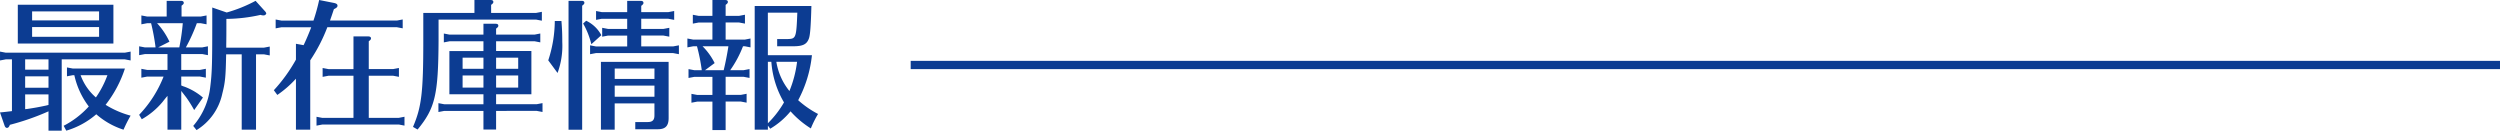 <svg xmlns="http://www.w3.org/2000/svg" width="451.033" height="23.569" viewBox="0 0 451.033 23.569">
  <g id="sec02-12" transform="translate(-0.488 -1.002)">
    <g id="グループ_122" data-name="グループ 122" transform="translate(0 1.091)">
      <path id="パス_39" data-name="パス 39" d="M146.972,10.069a22.168,22.168,0,0,1-2.482,8.124,17.335,17.335,0,0,0,3.585,2.483,18.029,18.029,0,0,0-1.3,2.607,16.888,16.888,0,0,1-3.661-3.084,13.929,13.929,0,0,1-3.661,3.135l-.426-.552v.727h-2.382V1.193h10.23c-.1,3.686-.226,5.29-.451,5.867-.376,1.053-1.1,1.4-2.808,1.4H140.7v-1.3h1.905c1.48-.05,1.555-.2,1.73-4.765h-5.316v7.673Zm-2.683,1.2h-3.736a11.2,11.2,0,0,0,2.357,5.266,20.224,20.224,0,0,0,1.379-5.266Zm-5.266,11.082a17.458,17.458,0,0,0,2.908-3.762,16.7,16.7,0,0,1-2.281-7.321h-.627Zm-4.488-13.89a19.552,19.552,0,0,1-2.307,4.313h2.432l1.053-.2v1.6l-1.053-.2H131.4v3.26h2.733l1.053-.2v1.6l-1.053-.2H131.4v5.141h-2.382V18.444h-2.733l-1.053.2v-1.6l1.053.2h2.733V13.98h-3.26l-1.053.2v-1.6l1.053.2h1.328V12.7a33.216,33.216,0,0,0-.852-4.237h-.677l-1.053.2V7.06l1.053.2h3.461V4.177h-2.482l-1.053.2v-1.6l1.053.2h2.482V.115h2.257c.351,0,.527.1.527.351,0,.176-.075.276-.4.527V2.973h2.433l1.053-.2v1.6l-1.053-.2H131.4V7.261h3.46l1.028-.2v1.6l-1.028-.2Zm-7.3,0a11.245,11.245,0,0,1,2.182,3.034l-1.73,1.279h3.36l.025-.075c.326-1.354.627-2.934.8-4.037l.025-.2ZM108,9.693l-1.053.2v-1.6l1.053.2h5.642V6.534h-3.46l-1.053.2V5.13l1.053.2h3.46V3.5h-4.588l-1.028.2V2.1l1.028.2h4.588V.265h2.407q.527,0,.527.376c0,.15-.075.276-.4.527V2.3h4.89l1.053-.2V3.7l-1.053-.2h-4.89V5.331h4.012l1.053-.2v1.6l-1.053-.2h-4.012V8.49h5.742l1.053-.2v1.6l-1.053-.2Zm-.828-1.6a14.087,14.087,0,0,0-1.48-3.736l.552-.5a6,6,0,0,1,2.733,2.607Zm-1.654,15.423h-2.459V.265h2.332c.35,0,.526.1.526.351,0,.176-.075.276-.4.527ZM99.4,11a22.958,22.958,0,0,0,1.179-7.1h1.2c.125,1.555.15,2.482.15,3.786a14.163,14.163,0,0,1-.852,5.592ZM89.99,20.124v3.36H87.708v-3.36H80.638l-1.053.2v-1.6l1.053.2h7.071v-1.8H81.564v-7.8h6.144V7.562H81.59l-1.028.2v-1.6l1.028.2h6.118V4.4h2.156c.351,0,.527.1.527.351,0,.176-.075.276-.4.527V6.358h6.945l1.028-.2v1.6l-1.028-.2H89.99V9.317h6.368v7.8H89.99v1.8h7.321l1.053-.2v1.6l-1.053-.2Zm-2.281-9.6H83.947v2.006h3.762Zm0,3.209H83.947v2.182h3.762Zm6.269-3.209H89.991v2.006h3.987Zm0,5.392V13.73H89.991v2.182ZM79.61,3.65V7.461c-.05,9.78-.627,12.186-3.786,16.022L75,23.007c1.53-3.585,1.856-6.144,1.856-15.548V2.443h9.227V.115h2.884c.351,0,.527.1.527.351,0,.176-.075.276-.4.527V2.447h8.1l1.053-.2v1.6l-1.053-.2ZM58.644,22.581l-1.053.2v-1.6l1.053.2H64.26v-7.6H59.746l-1.053.2v-1.6l1.053.2H64.26V6.683h2.633c.351,0,.526.125.526.351,0,.176-.075.276-.4.527v5.016h4.389l1.053-.2v1.6l-1.053-.2H67.019v7.6h5.415l1.028-.2v1.6l-1.028-.2Zm.9-17.554a29.285,29.285,0,0,1-3.085,5.967V23.509H53.88v-9.2a18.782,18.782,0,0,1-3.36,2.933l-.627-.852a28.541,28.541,0,0,0,3.987-5.517V8.013l1.379.251c.4-.8,1.053-2.357,1.379-3.234H51.273l-1.053.2v-1.6l1.053.2H57.04A33.22,33.22,0,0,0,58.067.115l2.658.527c.476.1.652.251.652.5s-.176.4-.652.627c-.351,1.078-.5,1.479-.7,2.056h12.06l1.053-.2v1.6l-1.053-.2ZM46.678,9.917V23.509H44.095V9.918H41.287c-.075,4.087-.176,5.065-.7,7.121a10.17,10.17,0,0,1-4.639,6.544l-.6-.752a12.984,12.984,0,0,0,3.084-7.147c.3-2.382.351-4.087.351-11.007V1.469l2.607.9A25.81,25.81,0,0,0,46.6.265l1.7,1.881a.9.9,0,0,1,.226.376c0,.176-.251.376-.476.376a1.612,1.612,0,0,1-.552-.1,29.111,29.111,0,0,1-6.168.727V4.679c0,1.028,0,2.206-.025,3.535v.5h6.795l1.053-.2v1.6l-1.053-.2Zm-13.49-.05v2.859h3.385l1.053-.2v1.6l-1.053-.2H33.188v1.6a3.708,3.708,0,0,0,.577.226A11.159,11.159,0,0,1,37.1,17.714l-1.58,2.257a22.977,22.977,0,0,0-1.429-2.282c-.577-.752-.878-1.128-.9-1.178v7H30.706V17.415l-.05.05c-.3.351-.577.7-.853,1.053a13.586,13.586,0,0,1-3.736,3.109l-.476-.8A21.17,21.17,0,0,0,30,13.93H27.045l-1.053.2v-1.6l1.053.2h3.661V9.868H26.644l-1.053.2v-1.6l1.053.2h1.905l-.025-.251A38.793,38.793,0,0,0,27.747,4.3h-.7l-1.053.2V2.9l1.053.2h3.511V.265h2.557q.527,0,.527.376c0,.15-.075.251-.4.5V3.1H36.7l1.053-.2V4.5L36.7,4.3H36a30.7,30.7,0,0,1-1.98,4.363h2.959L38,8.465v1.6l-1.028-.2ZM28.825,4.3a13.1,13.1,0,0,1,2.232,3.335L29.026,8.665h3.811A37.123,37.123,0,0,0,33.464,4.3ZM17.862,20.726a14.507,14.507,0,0,1-5.416,2.959l-.476-.878a16.1,16.1,0,0,0,4.538-3.485A14.416,14.416,0,0,1,13.9,13.679h-.276l-1.053.2v-1.6l1.053.2h9.4a21.323,21.323,0,0,1-3.485,6.544,16.7,16.7,0,0,0,4.514,1.955,23.994,23.994,0,0,0-1.279,2.533,13.836,13.836,0,0,1-4.917-2.783Zm2.006-7.046H15.03a9.642,9.642,0,0,0,2.759,4.012,17.31,17.31,0,0,0,2.079-4.012Zm-8.247-2.858V23.684H9.238V20.2a44.726,44.726,0,0,1-6.97,2.432c-.15.4-.3.552-.527.552-.2,0-.351-.15-.451-.476L.488,20.4c1.078-.1,1.379-.15,2.081-.226l.075-.025V10.821h-1.1l-1.053.2v-1.6l1.053.2H23l1.053-.2v1.6L23,10.821Zm-2.382,0H5.026v1.856H9.239Zm0,3.059H5.026v2.056H9.239Zm0,3.26H5.026v2.683L5.1,19.8l.276-.025c1.354-.2,2.181-.351,3.46-.627l.4-.1ZM3.7.968H20.948v7H3.7ZM6.28,6.759H18.363V5H6.28Zm0-2.959H18.363V2.171H6.28ZM121.119,21.4c0,1.429-.577,2.031-1.955,2.031H115.1v-1.3h2.257c.828,0,1.2-.351,1.2-1.178V18.77h-7.172v4.739h-2.482V11.273h12.212Zm-2.557-8.926h-7.172v1.881h7.171Zm0,3.084h-7.172v2.006h7.171Z" transform="translate(0 -0.203)" fill="#0c3c92" fill-rule="evenodd"/>
      <path id="パス_40" data-name="パス 40" d="M254,21.59V20.1H540.733v1.49Z" transform="translate(-89.212 -9.209)" fill="#0c3c92" fill-rule="evenodd"/>
    </g>
  </g>
</svg>
